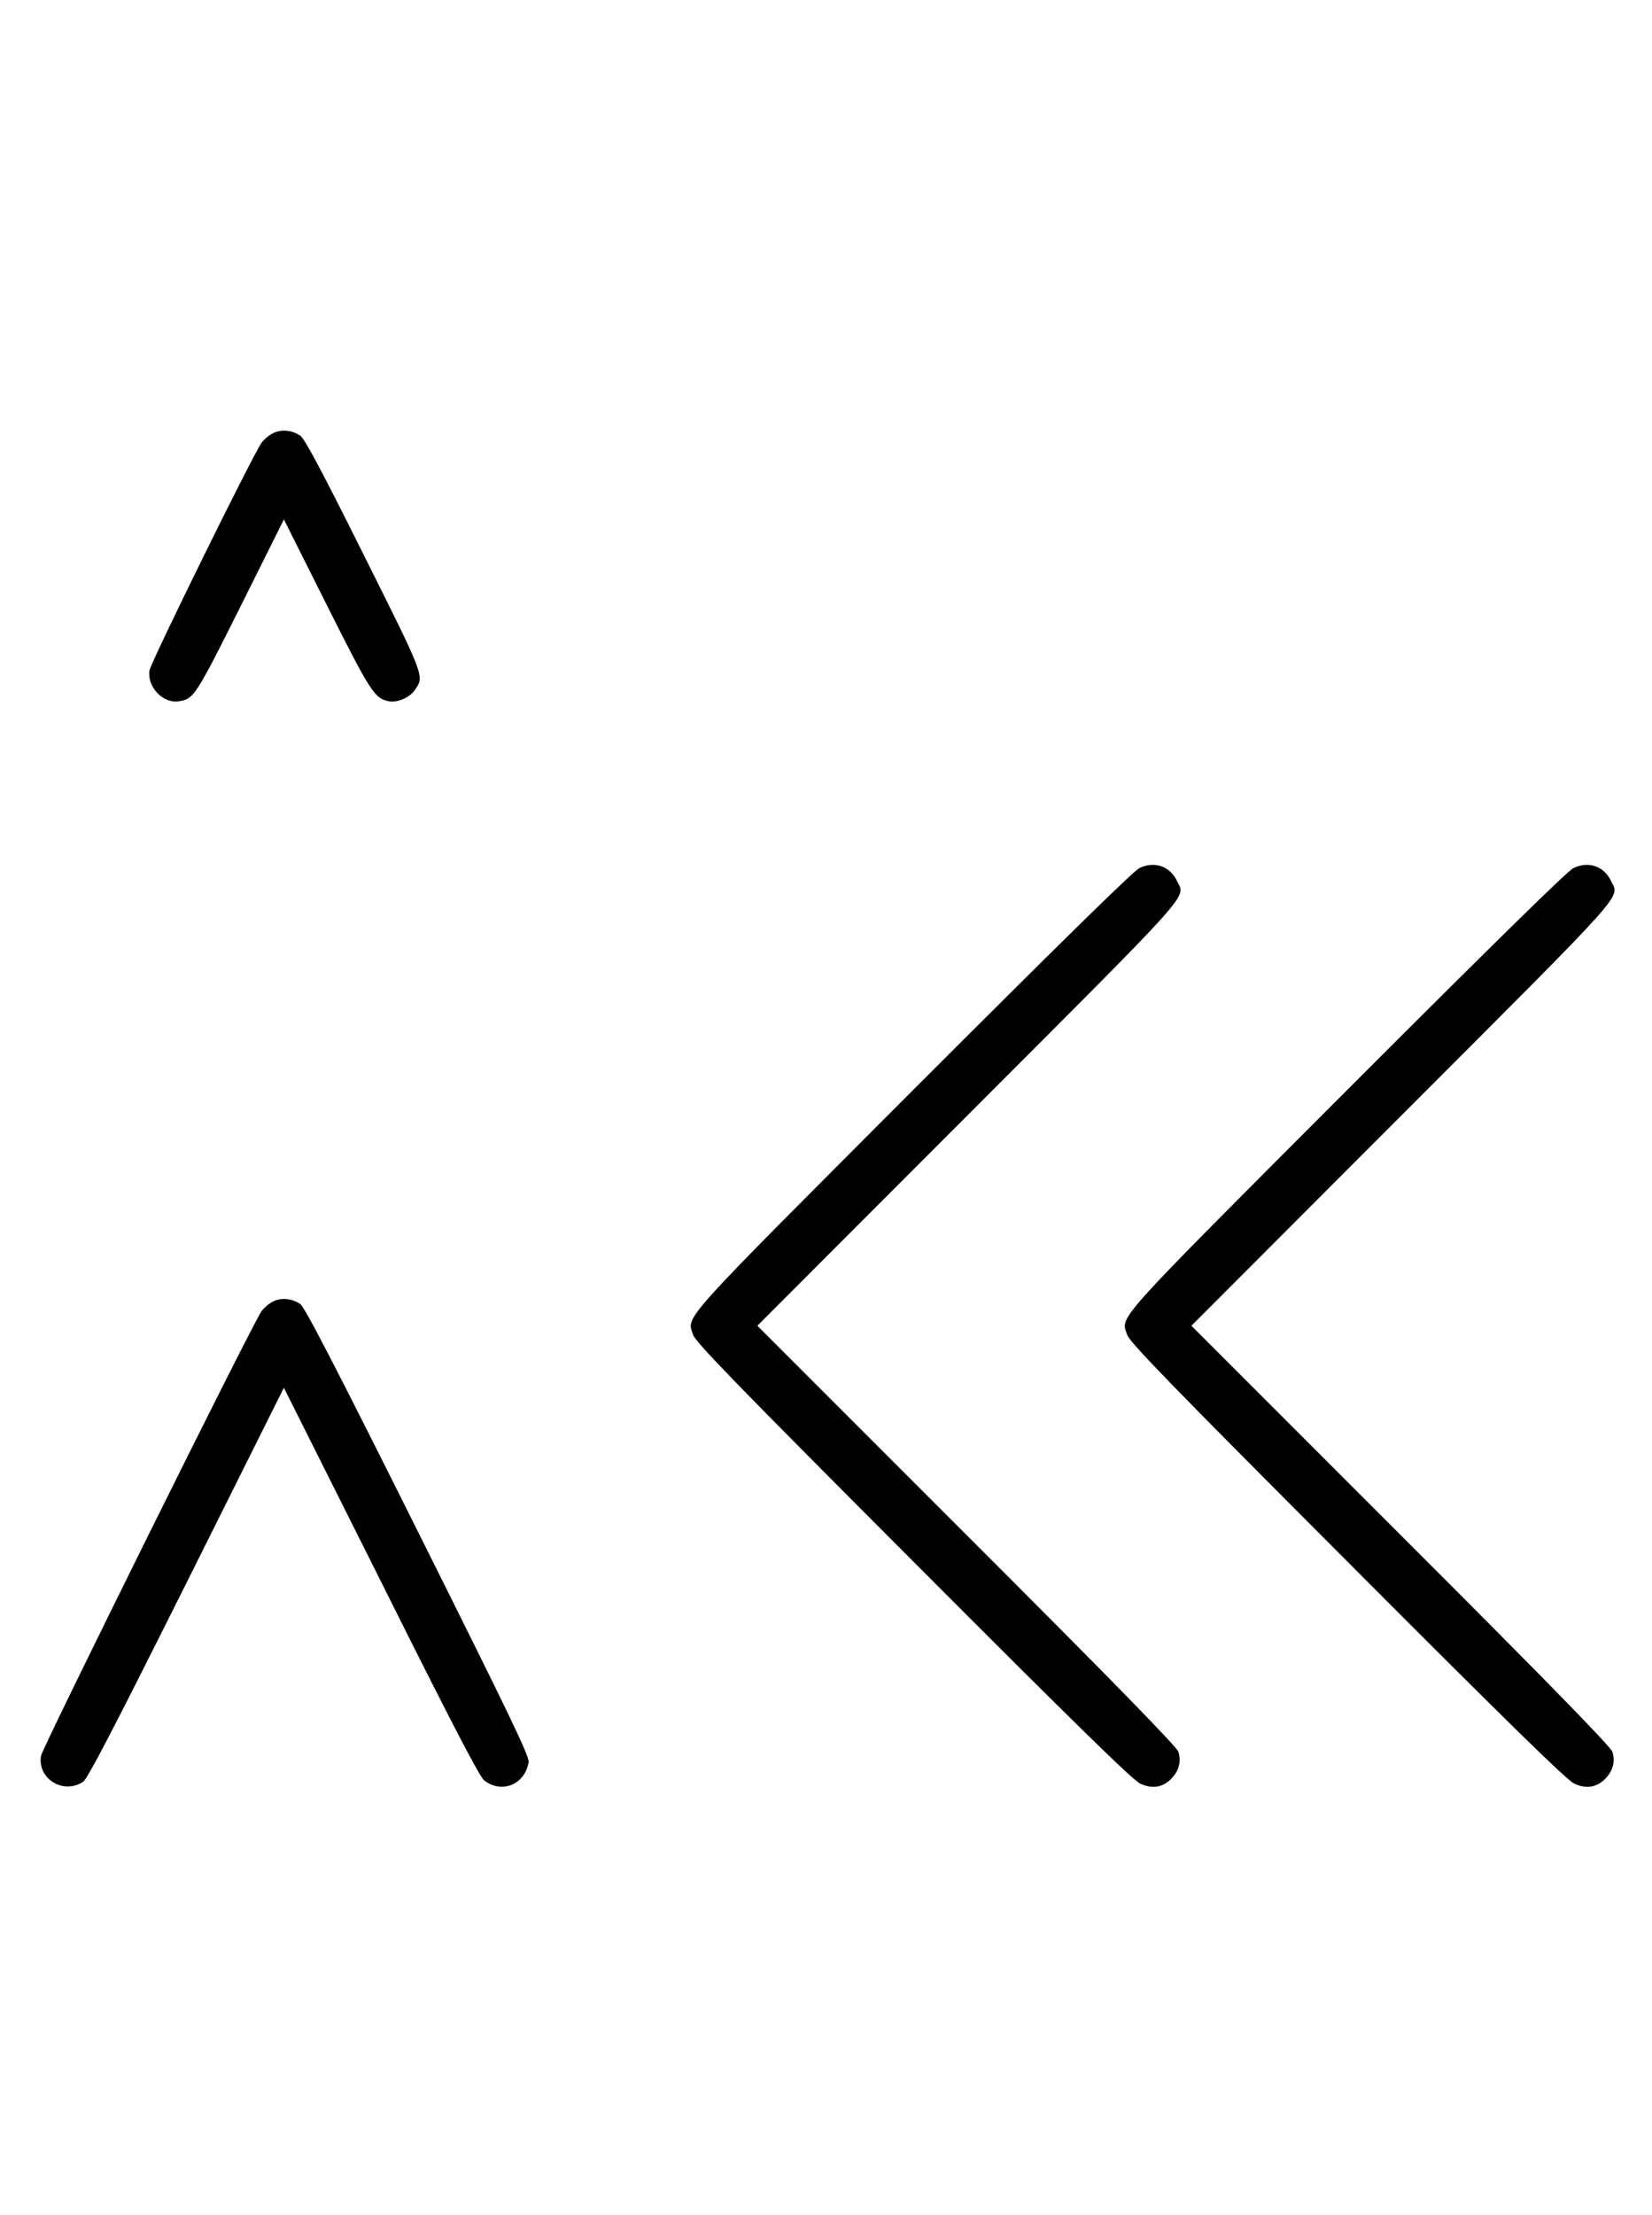 <?xml version="1.0" standalone="no"?>
<!DOCTYPE svg PUBLIC "-//W3C//DTD SVG 20010904//EN"
 "http://www.w3.org/TR/2001/REC-SVG-20010904/DTD/svg10.dtd">
<svg version="1.0" xmlns="http://www.w3.org/2000/svg"
 width="746pt" height="1000pt" viewBox="0 0 746 1000"
 preserveAspectRatio="xMidYMid meet">
<g transform="translate(0,1000) scale(0.1,-0.1)"
fill="#000000" stroke="none">
<path d="M1232 8044 c-18 -9 -41 -29 -51 -43 -40 -56 -501 -992 -506 -1028
-11 -74 61 -150 132 -139 68 10 76 22 280 430 l195 391 193 -385 c200 -398
216 -423 282 -436 39 -7 95 18 118 53 41 62 45 53 -233 609 -194 389 -267 525
-287 538 -39 25 -85 29 -123 10z"/>
<path d="M5145 6081 c-27 -13 -360 -340 -1022 -1002 -1072 -1074 -1021 -1018
-993 -1105 10 -32 192 -220 994 -1023 739 -741 992 -988 1025 -1003 54 -25
100 -18 140 22 35 36 46 78 32 122 -8 23 -287 310 -956 978 l-945 945 949 950
c1039 1040 984 978 946 1058 -32 67 -102 91 -170 58z"/>
<path d="M7105 6081 c-27 -13 -360 -340 -1022 -1002 -1072 -1074 -1021 -1018
-993 -1105 10 -32 192 -220 994 -1023 739 -741 992 -988 1025 -1003 54 -25
100 -18 140 22 35 36 46 78 32 122 -8 23 -287 310 -956 978 l-945 945 949 950
c1039 1040 984 978 946 1058 -32 67 -102 91 -170 58z"/>
<path d="M1232 4124 c-18 -9 -41 -29 -51 -43 -41 -57 -991 -1973 -996 -2008
-16 -104 101 -175 190 -117 20 13 134 232 467 898 l440 881 438 -874 c321
-643 445 -881 466 -898 78 -62 184 -20 201 81 4 27 -69 179 -500 1042 -384
769 -512 1015 -532 1028 -39 25 -85 29 -123 10z"/>
</g>
</svg>
